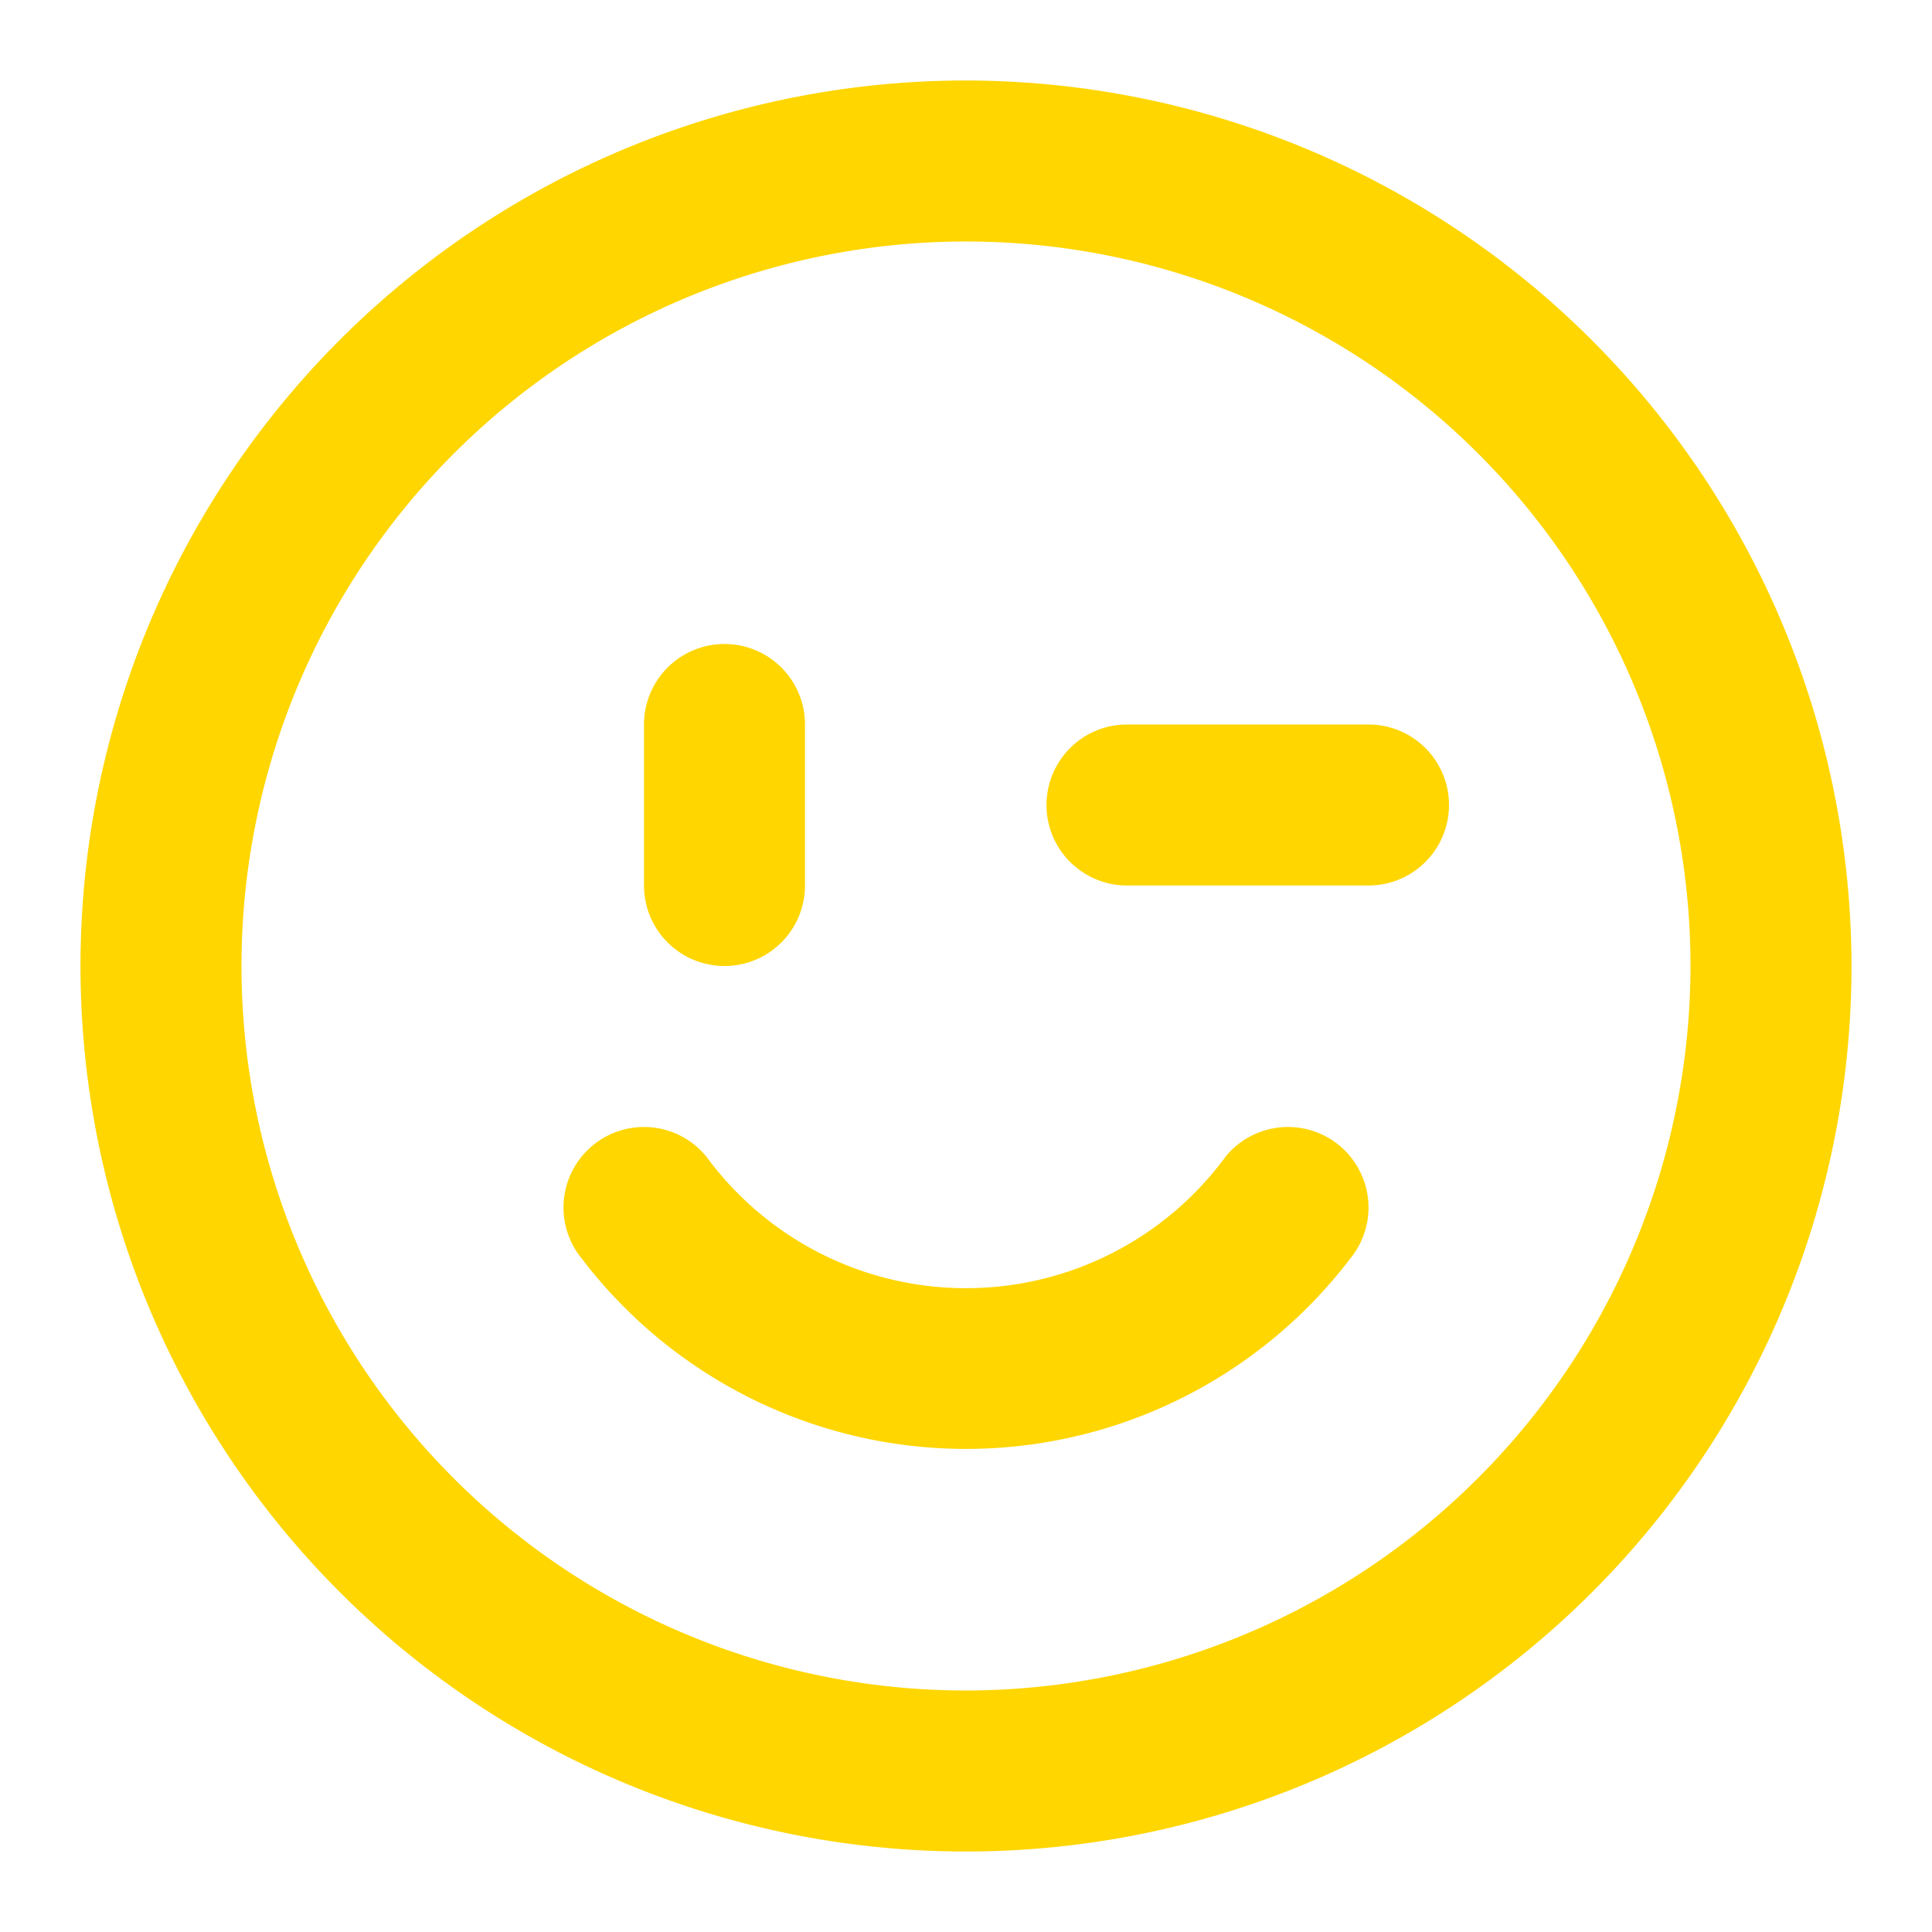 <svg xmlns="http://www.w3.org/2000/svg" width="24" height="24" fill="none" viewBox="0 0 24 24">
  <path fill="#FFD600" d="M8 11V9a1 1 0 0 1 2 0v2a1 1 0 1 1-2 0Zm7.225 3.368a3.999 3.999 0 0 1-6.45 0 1 1 0 0 0-1.55 1.264 6 6 0 0 0 9.55 0 1 1 0 0 0-1.55-1.264ZM23 12A11 11 0 1 1 12 1a11.013 11.013 0 0 1 11 11Zm-2 0a9 9 0 1 0-9 9 9.011 9.011 0 0 0 9-9Zm-4-3h-3a1 1 0 1 0 0 2h3a1 1 0 0 0 0-2Z"/>
</svg>
